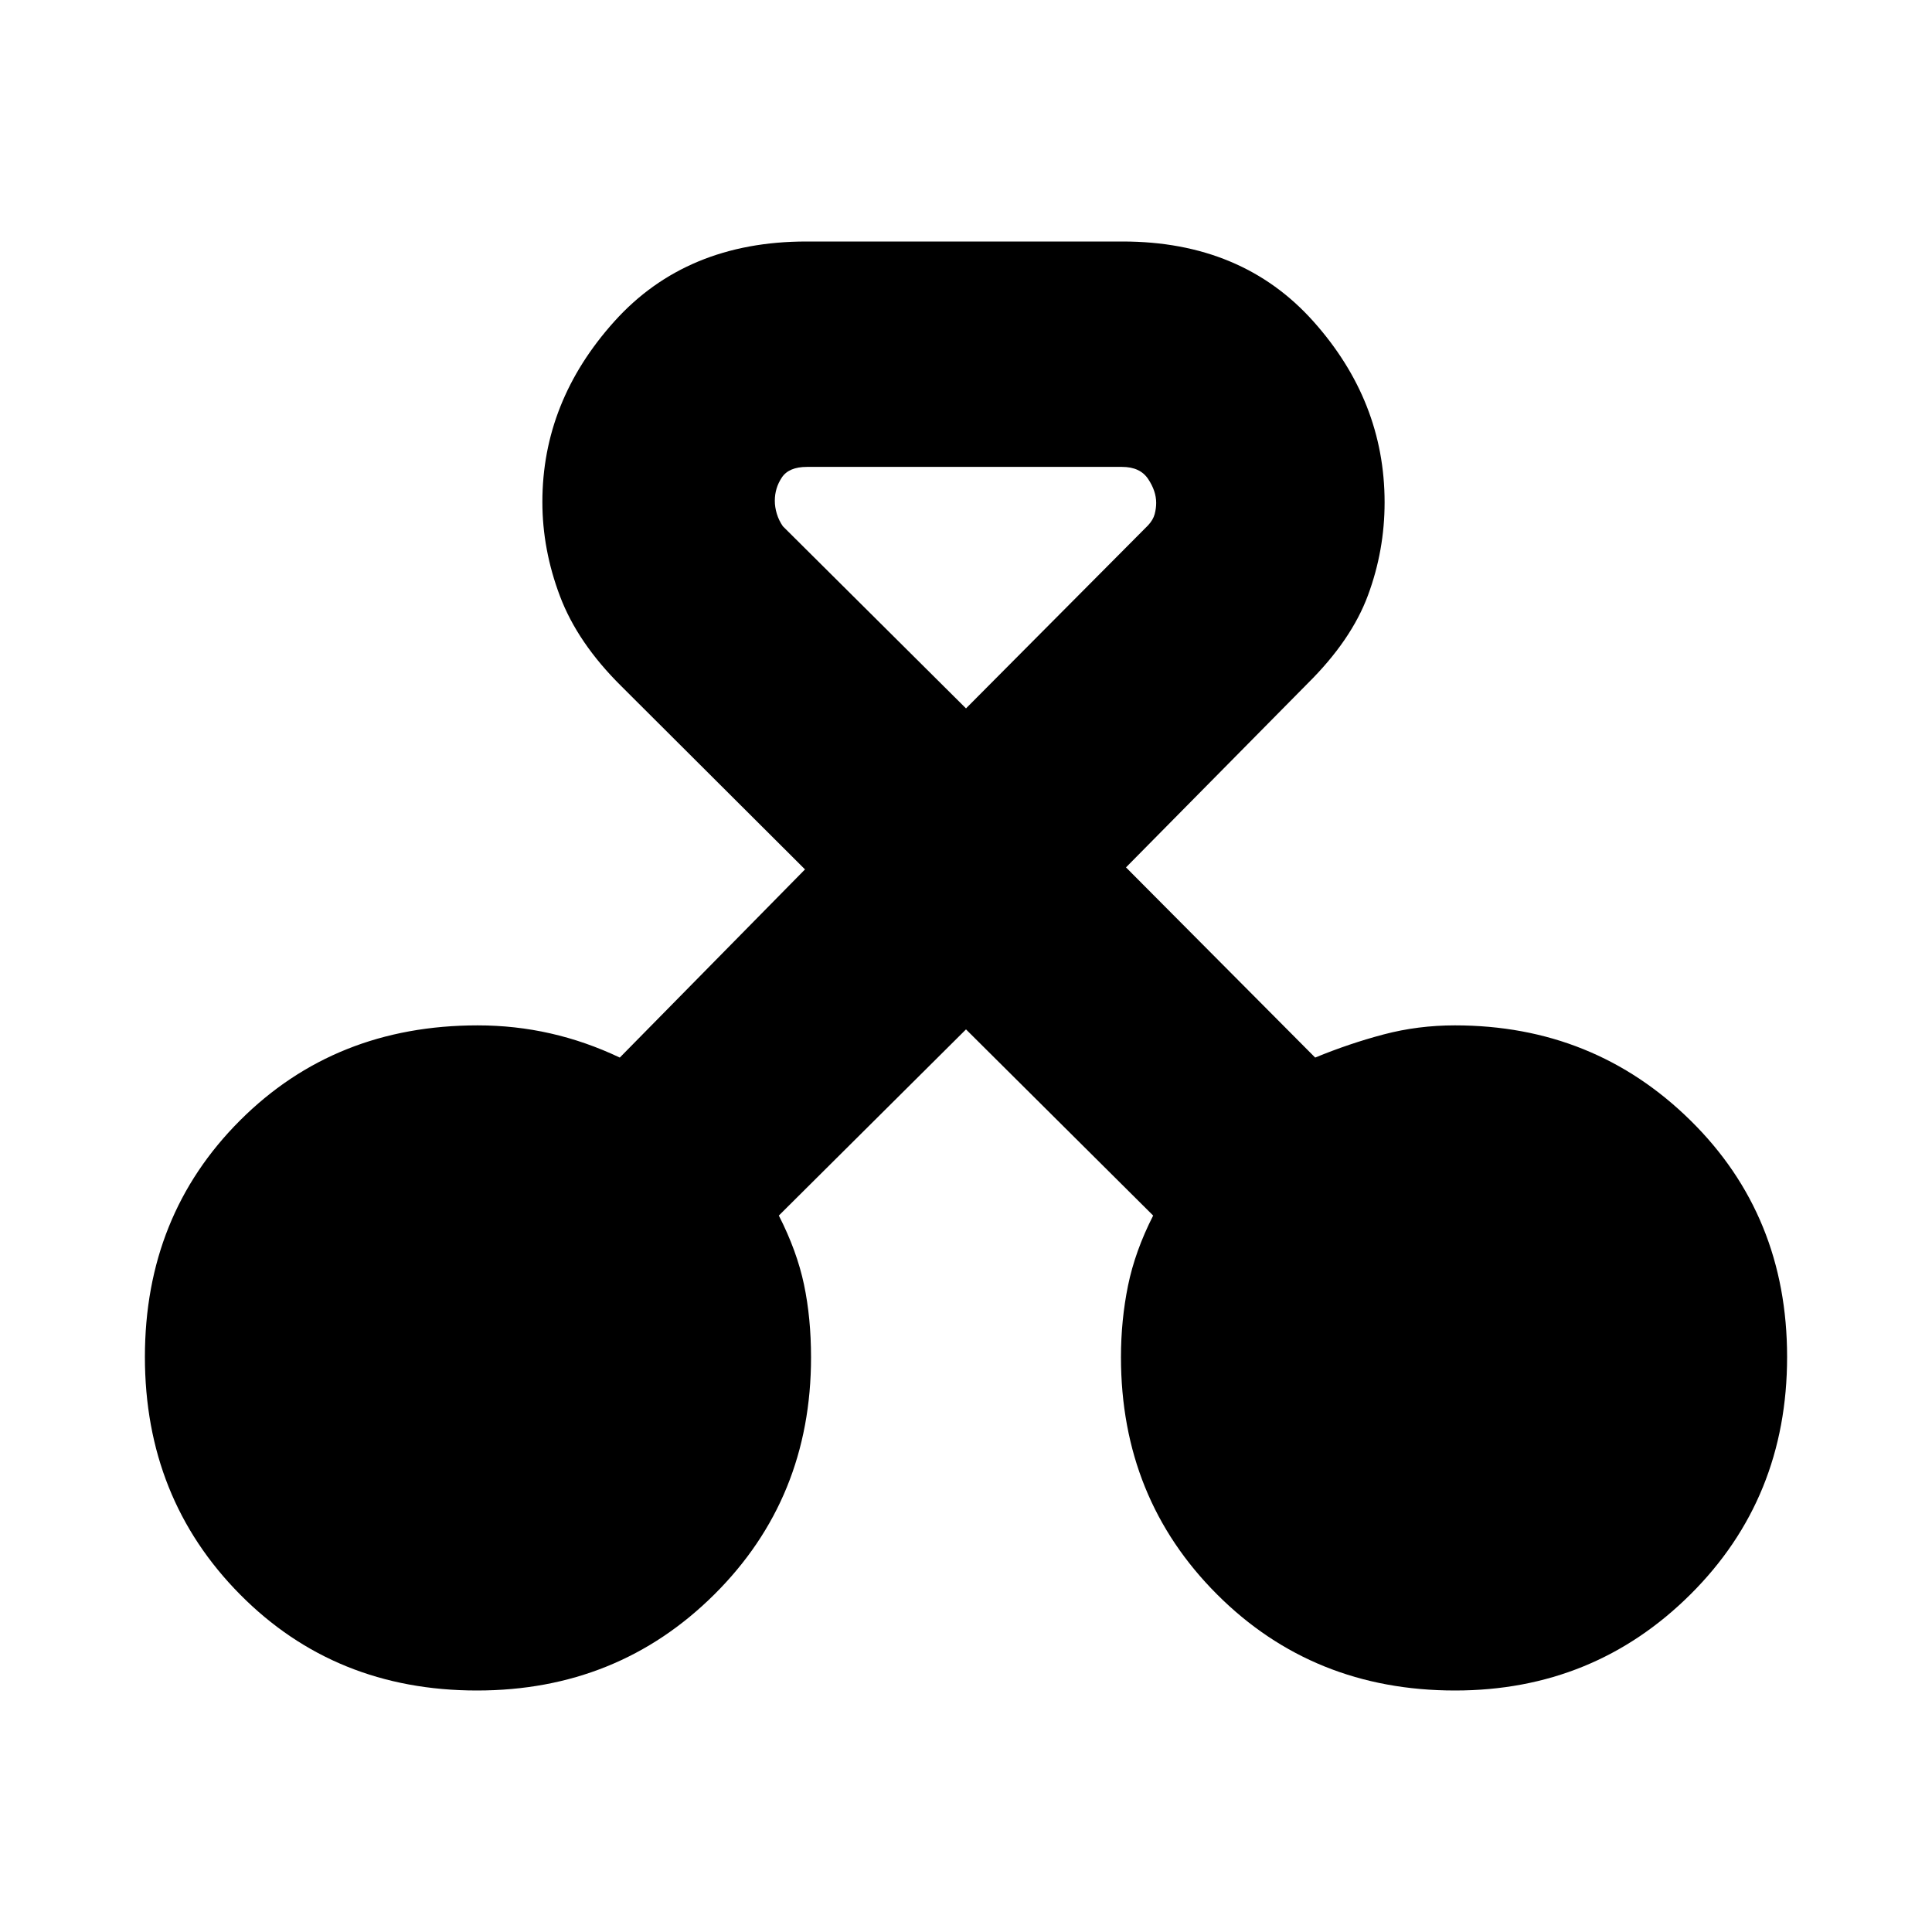 <svg xmlns="http://www.w3.org/2000/svg" height="20" viewBox="0 -960 960 960" width="20"><path d="M237-120q-70.5 0-117.75-47.75T72-285.75q0-70.25 47.25-117.5t118.08-47.25q18.61 0 36.2 4 17.6 4 34.44 12L400-528l-91.35-91.12q-21.64-21.44-30.39-44.61-8.76-23.16-8.76-46.85 0-49.92 35.73-89.67Q340.95-840 400.69-840h157.12q59.29 0 94.74 39.63Q688-760.74 688-710.39q0 23.89-8.26 46.18-8.25 22.29-29.89 43.73L559.5-529l94 94.5q17-7 34.04-11.5 17.03-4.5 35.39-4.5 69.07 0 117.07 47.25t48 117.5q0 70.25-48.03 118T723-120q-70.5 0-118.25-47.75T557-285.63q0-18.37 3.5-35.53Q564-338.31 573-356l-93-92.5-93 92.5q9 17.66 12.5 34.28t3.5 36.22q0 70-48.03 117.75T237-120Zm163.95-608q-8.95 0-12.45 5.25t-3.5 11.58q0 3.17 1 6.47t3 6.2l91 90.5 90.5-91q2.5-2.7 3.25-5.54.75-2.83.75-5.59 0-5.87-4-11.87-4-6-12.95-6h-156.6Z"/></svg>